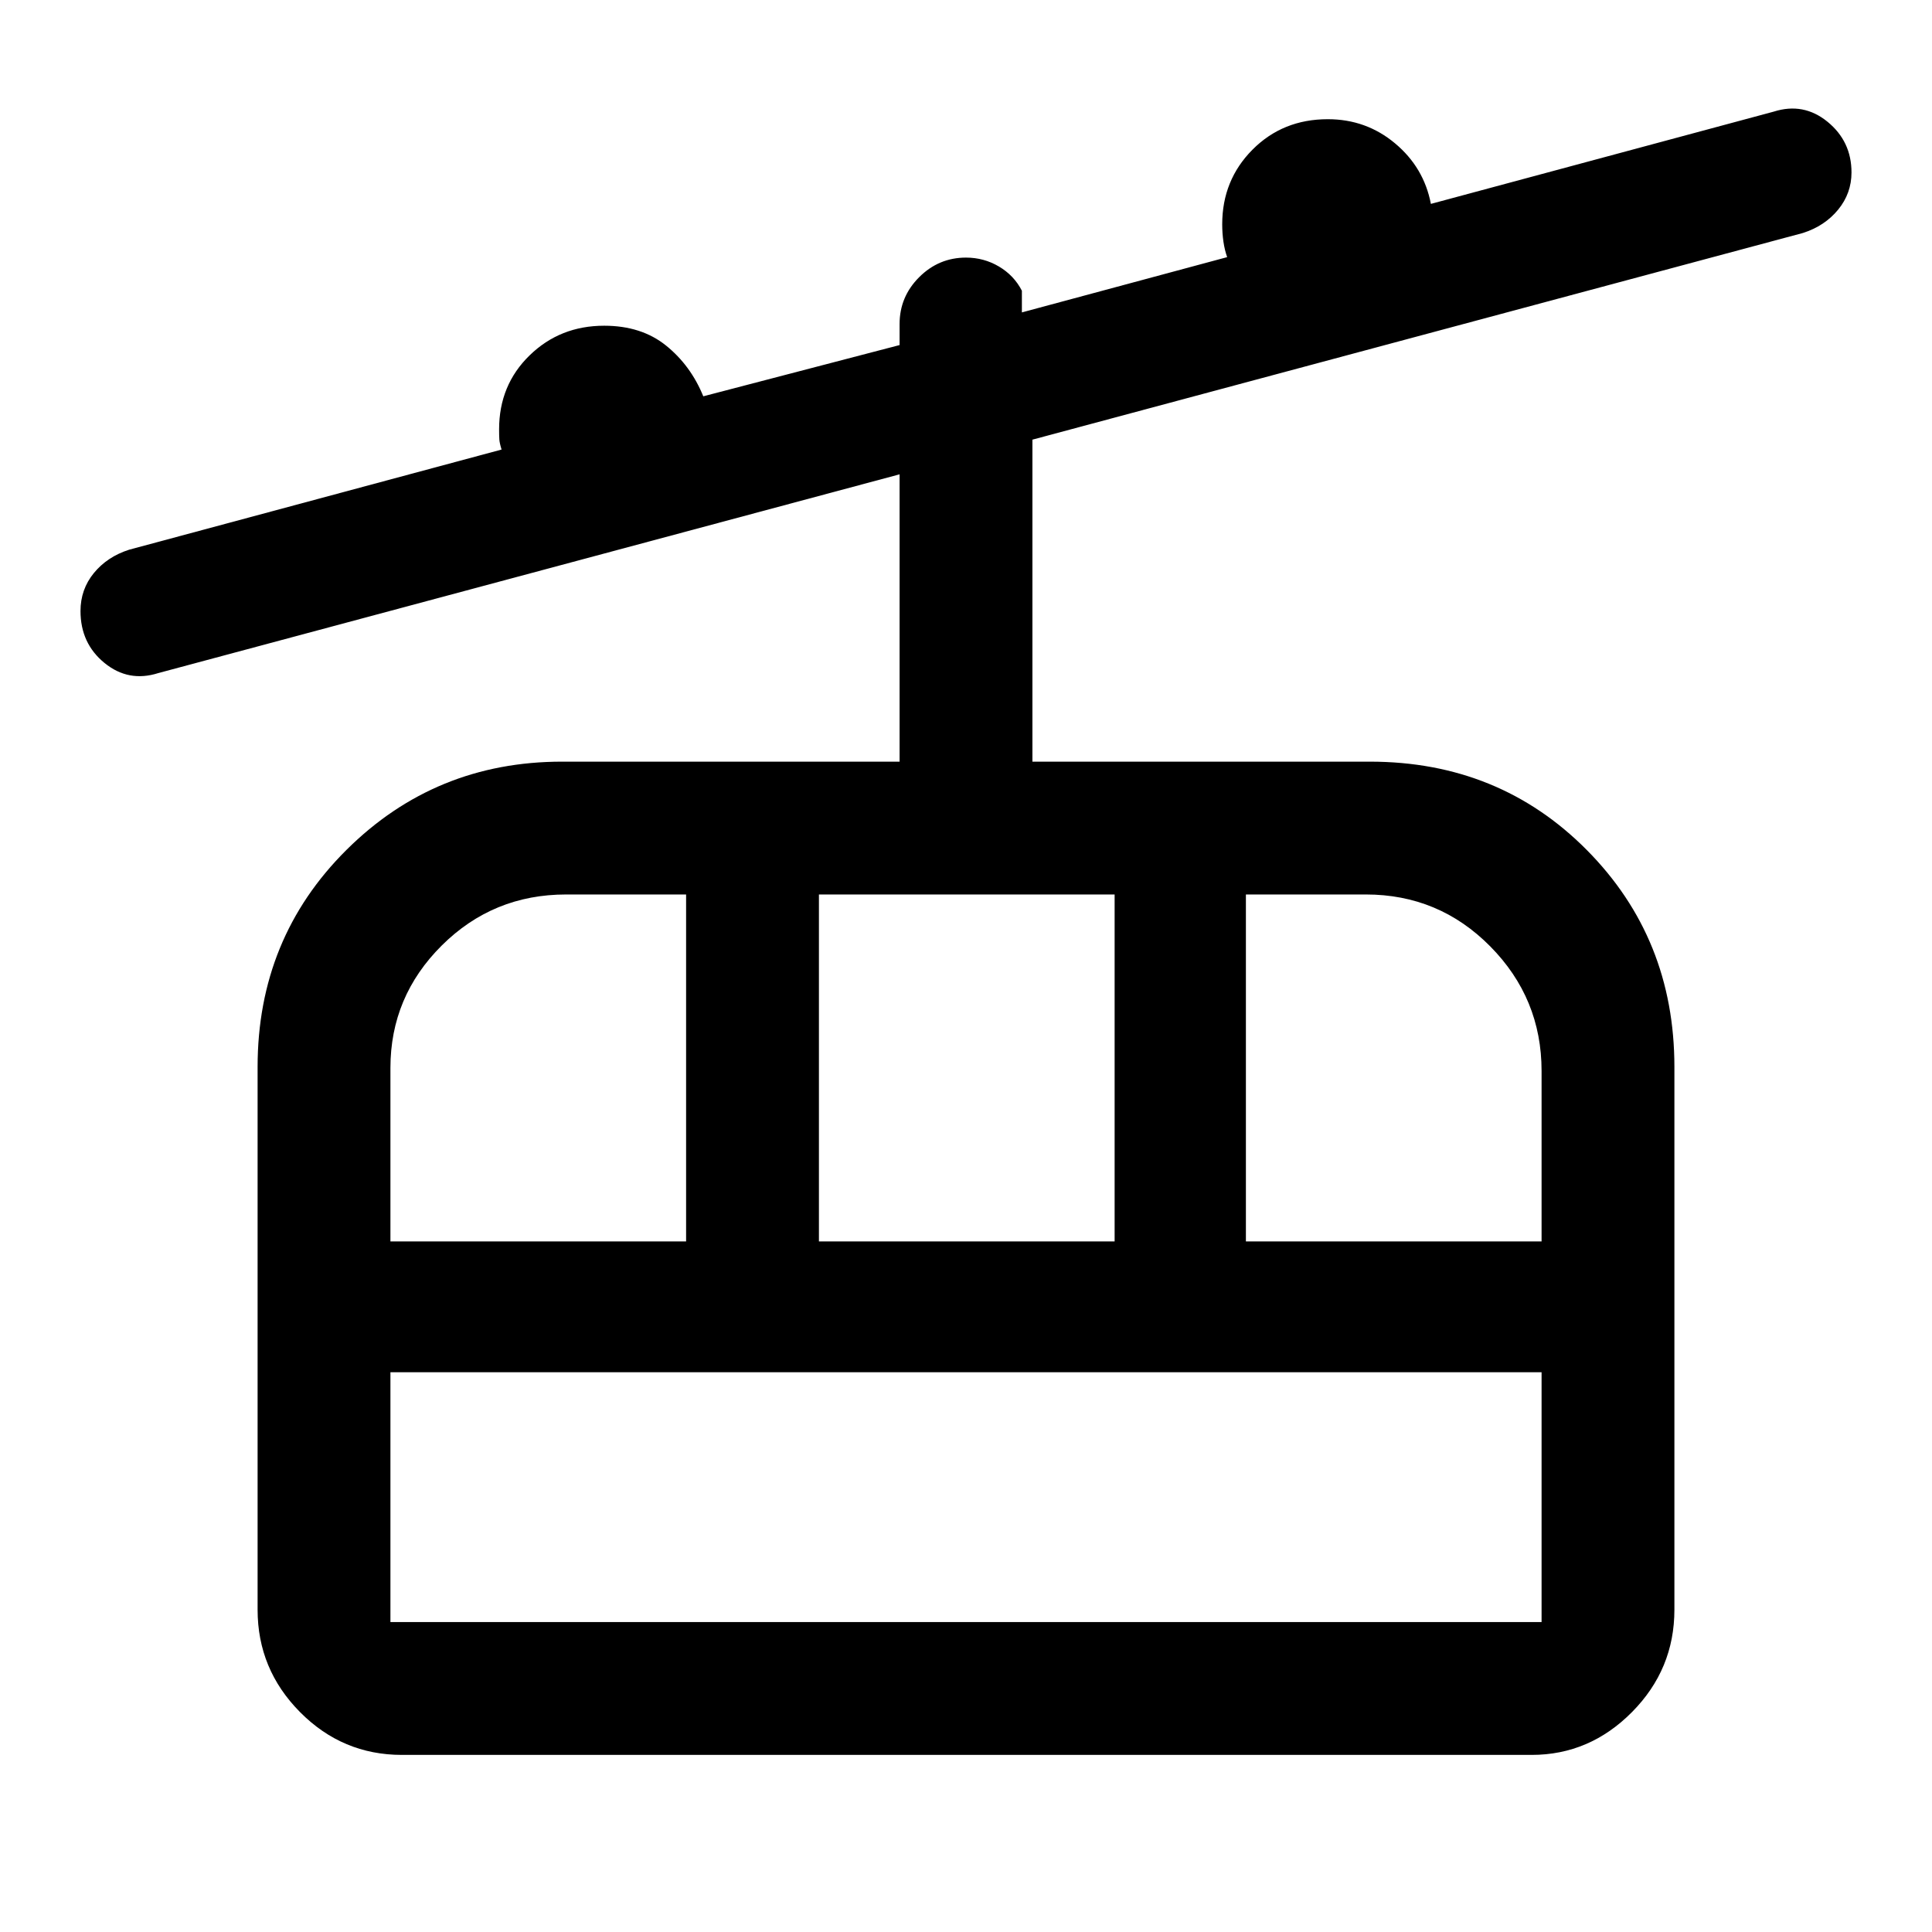 <svg xmlns="http://www.w3.org/2000/svg" height="24" viewBox="0 -960 960 960" width="24"><path d="M199.69-88q-29.54 0-50.62-21.28Q128-130.55 128-160.15v-269.7q0-63.92 44.12-107.8 44.12-43.89 107.19-43.89H447v-142.77L78.62-625.54q-14.77 4.69-26.7-5.04Q40-640.31 40-656.37q0-10.78 6.65-18.9 6.66-8.11 17.5-11.58l185.08-49.77q-1-3.23-1.11-5.02-.12-1.8-.12-5.05 0-21.96 15.14-36.71t37.09-14.75q18.5 0 30.75 9.88 12.25 9.89 18.48 25.19L447-788.54V-799q0-13.54 9.73-23.27T480-832q8.85 0 16.35 4.42 7.5 4.43 11.42 12.04v10.77l102-27.46q-1.23-3.46-1.85-7.65-.61-4.2-.61-8.66 0-21.95 15.04-37.09 15.05-15.14 37.42-15.14 19.08 0 33.42 12 14.35 12 17.81 30.08l170.38-45.85q14.77-4.69 26.7 5.04Q920-889.77 920-874.31q0 10.39-6.65 18.5-6.66 8.12-17.5 11.58L513-741.54v160h167.69q64.23 0 107.77 43.89Q832-493.77 832-429.85v269.7q0 29.6-21.07 50.87Q789.85-88 761.08-88H199.69ZM194-154h572v-124.15H194V-154Zm0-189.15h146.92v-172.39h-59.61q-36.32 0-61.82 25.37Q194-464.8 194-429.35v86.2Zm212.92 0h146.93v-172.39H406.92v172.39Zm212.16 0H766v-84.7q0-36.07-25.49-61.88-25.5-25.81-61.82-25.81h-59.61v172.39ZM194-154v-124.15V-154Z"/></svg>
